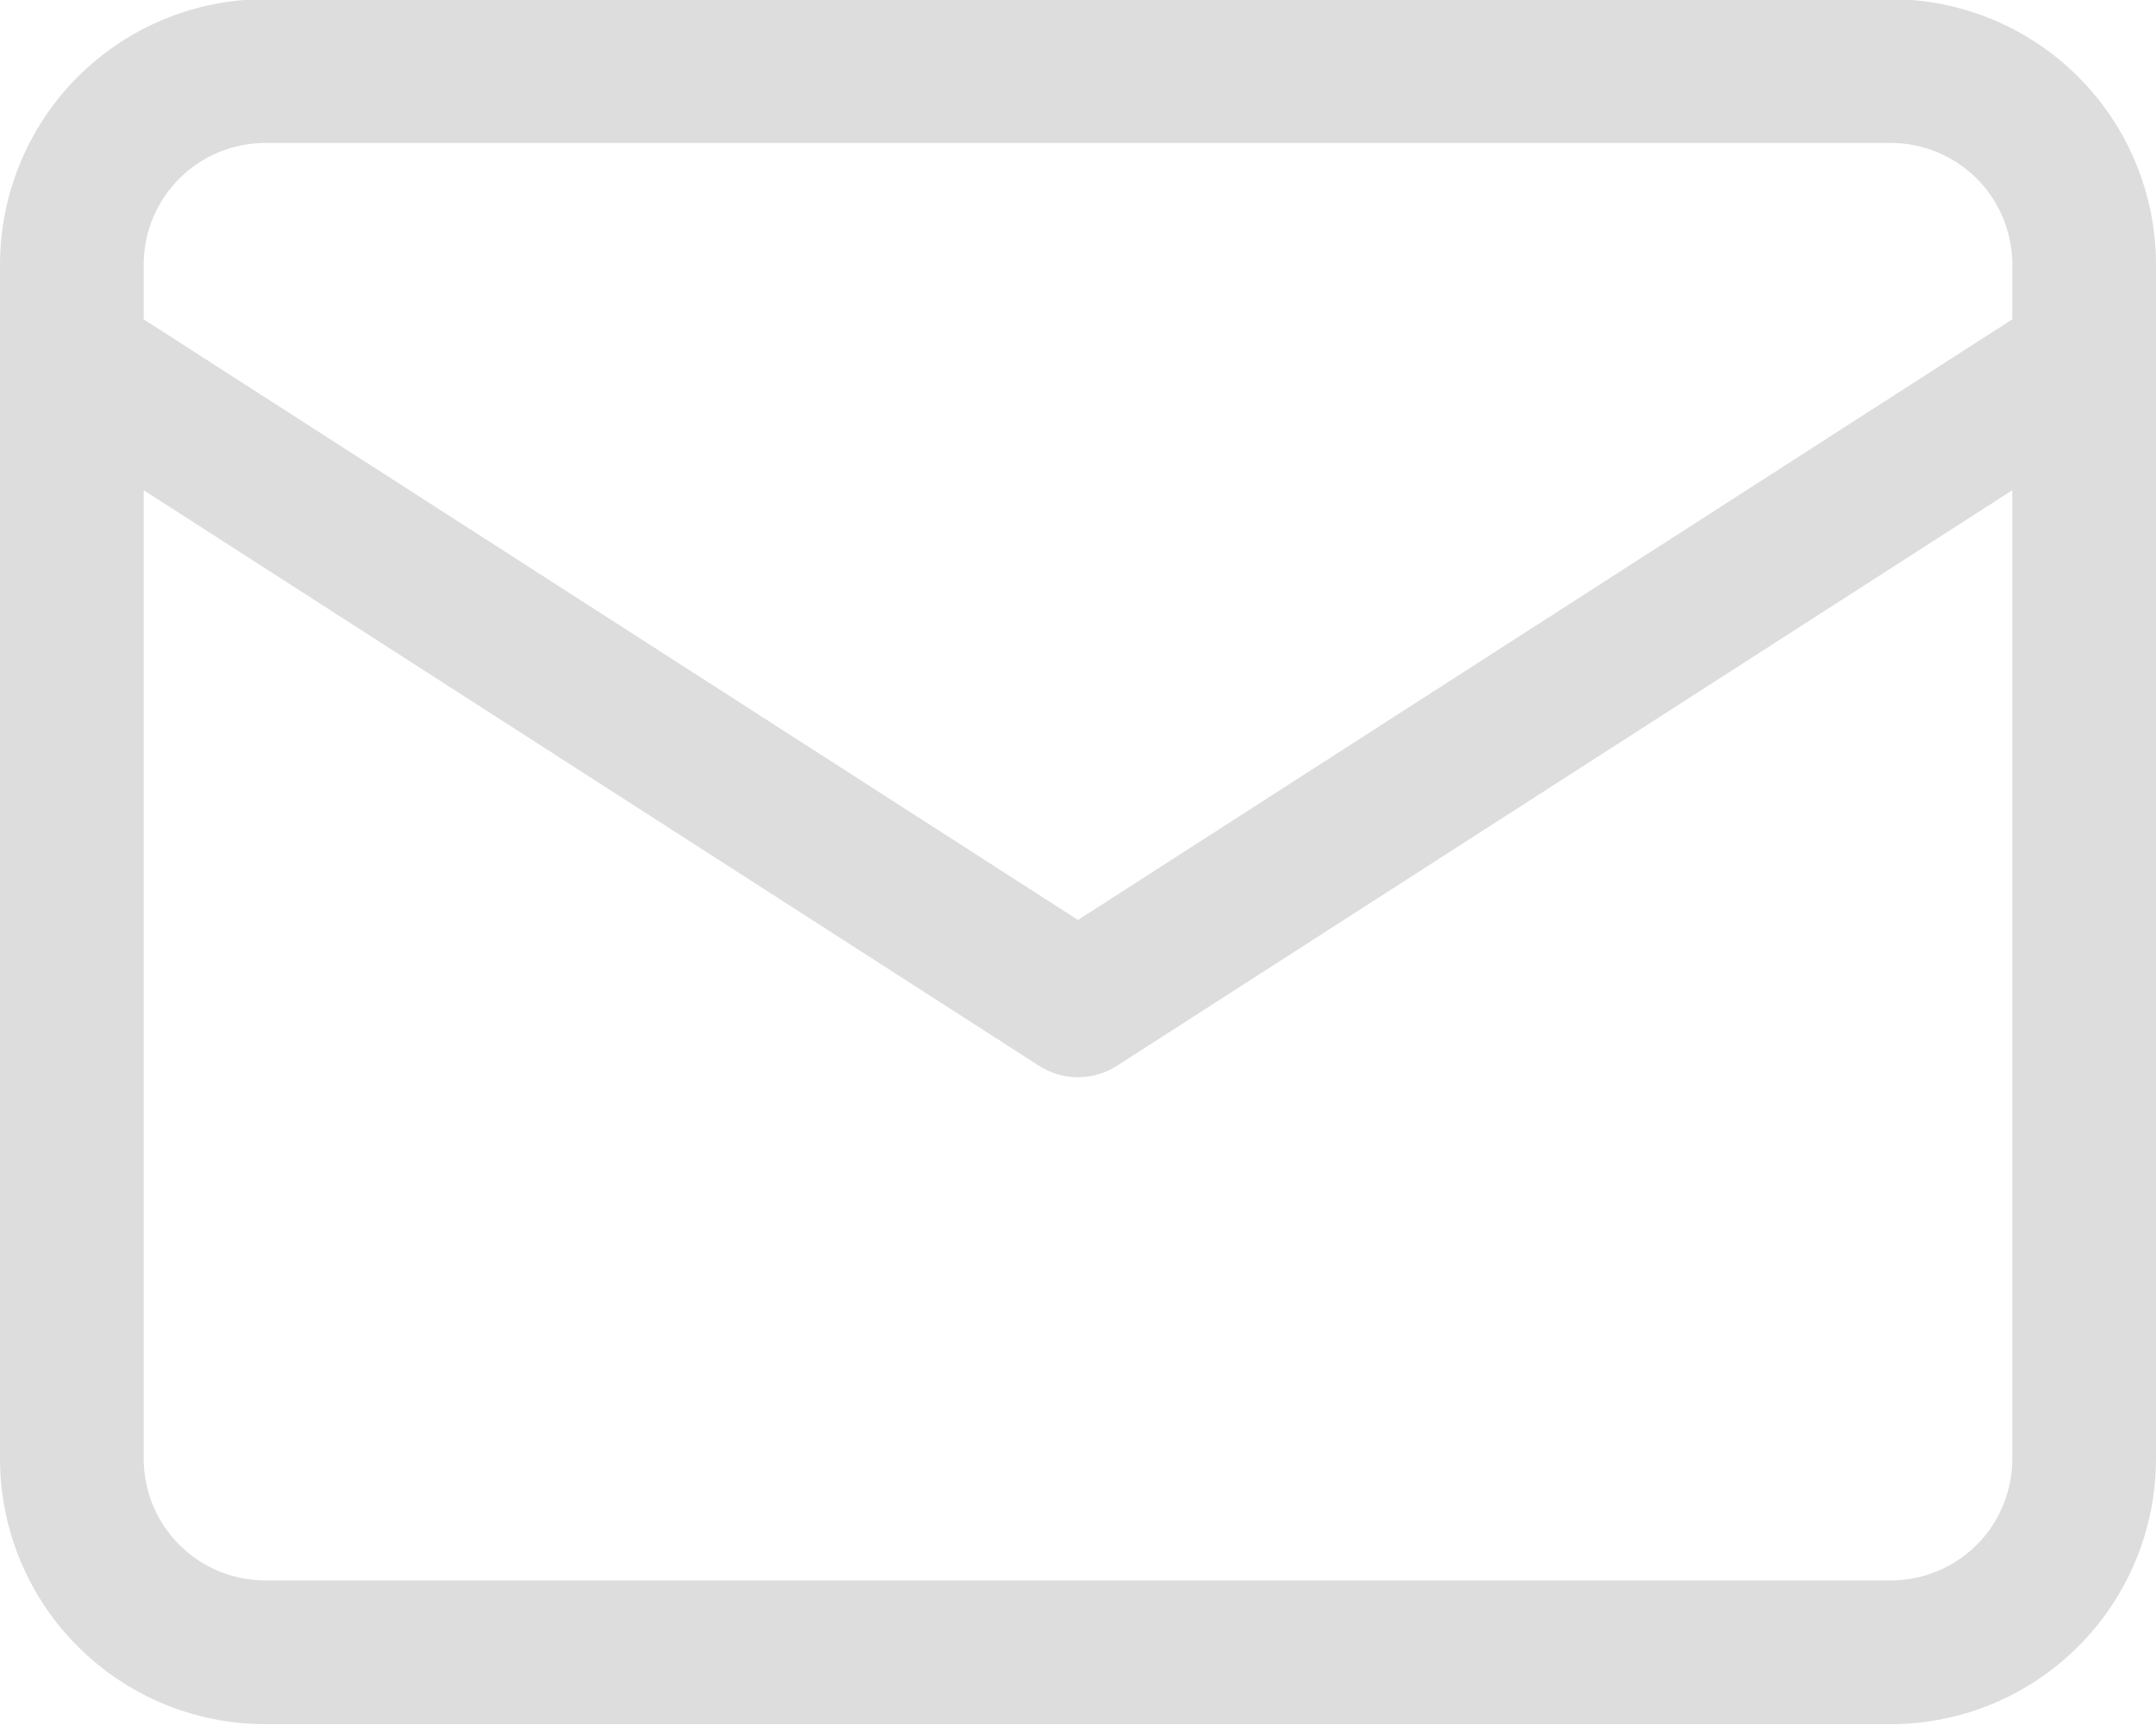 <svg width="20" height="16" viewBox="0 0 20 16" fill="none" xmlns="http://www.w3.org/2000/svg">
<path d="M17.541 -0.008H2.459C1.807 -0.007 1.182 0.252 0.721 0.713C0.26 1.174 0.001 1.799 0 2.452V13.533C0.001 14.185 0.26 14.81 0.721 15.271C1.182 15.732 1.807 15.992 2.459 15.992H17.541C18.193 15.992 18.818 15.732 19.279 15.271C19.74 14.81 19.999 14.185 20 13.533V2.452C19.999 1.799 19.74 1.174 19.279 0.713C18.818 0.252 18.193 -0.007 17.541 -0.008ZM2.459 1.326H17.541C17.839 1.326 18.125 1.445 18.337 1.656C18.548 1.867 18.666 2.153 18.667 2.452V2.962L10 8.533L1.333 2.962V2.452C1.334 2.153 1.452 1.867 1.664 1.656C1.875 1.445 2.161 1.326 2.459 1.326ZM17.541 14.659H2.459C2.161 14.659 1.875 14.54 1.664 14.329C1.452 14.118 1.334 13.831 1.333 13.533V4.547L9.639 9.886C9.747 9.955 9.872 9.992 10 9.992C10.128 9.992 10.253 9.955 10.361 9.886L18.667 4.547V13.533C18.666 13.831 18.548 14.118 18.337 14.329C18.125 14.54 17.839 14.659 17.541 14.659Z" fill="#DDDDDD"/>
</svg>
